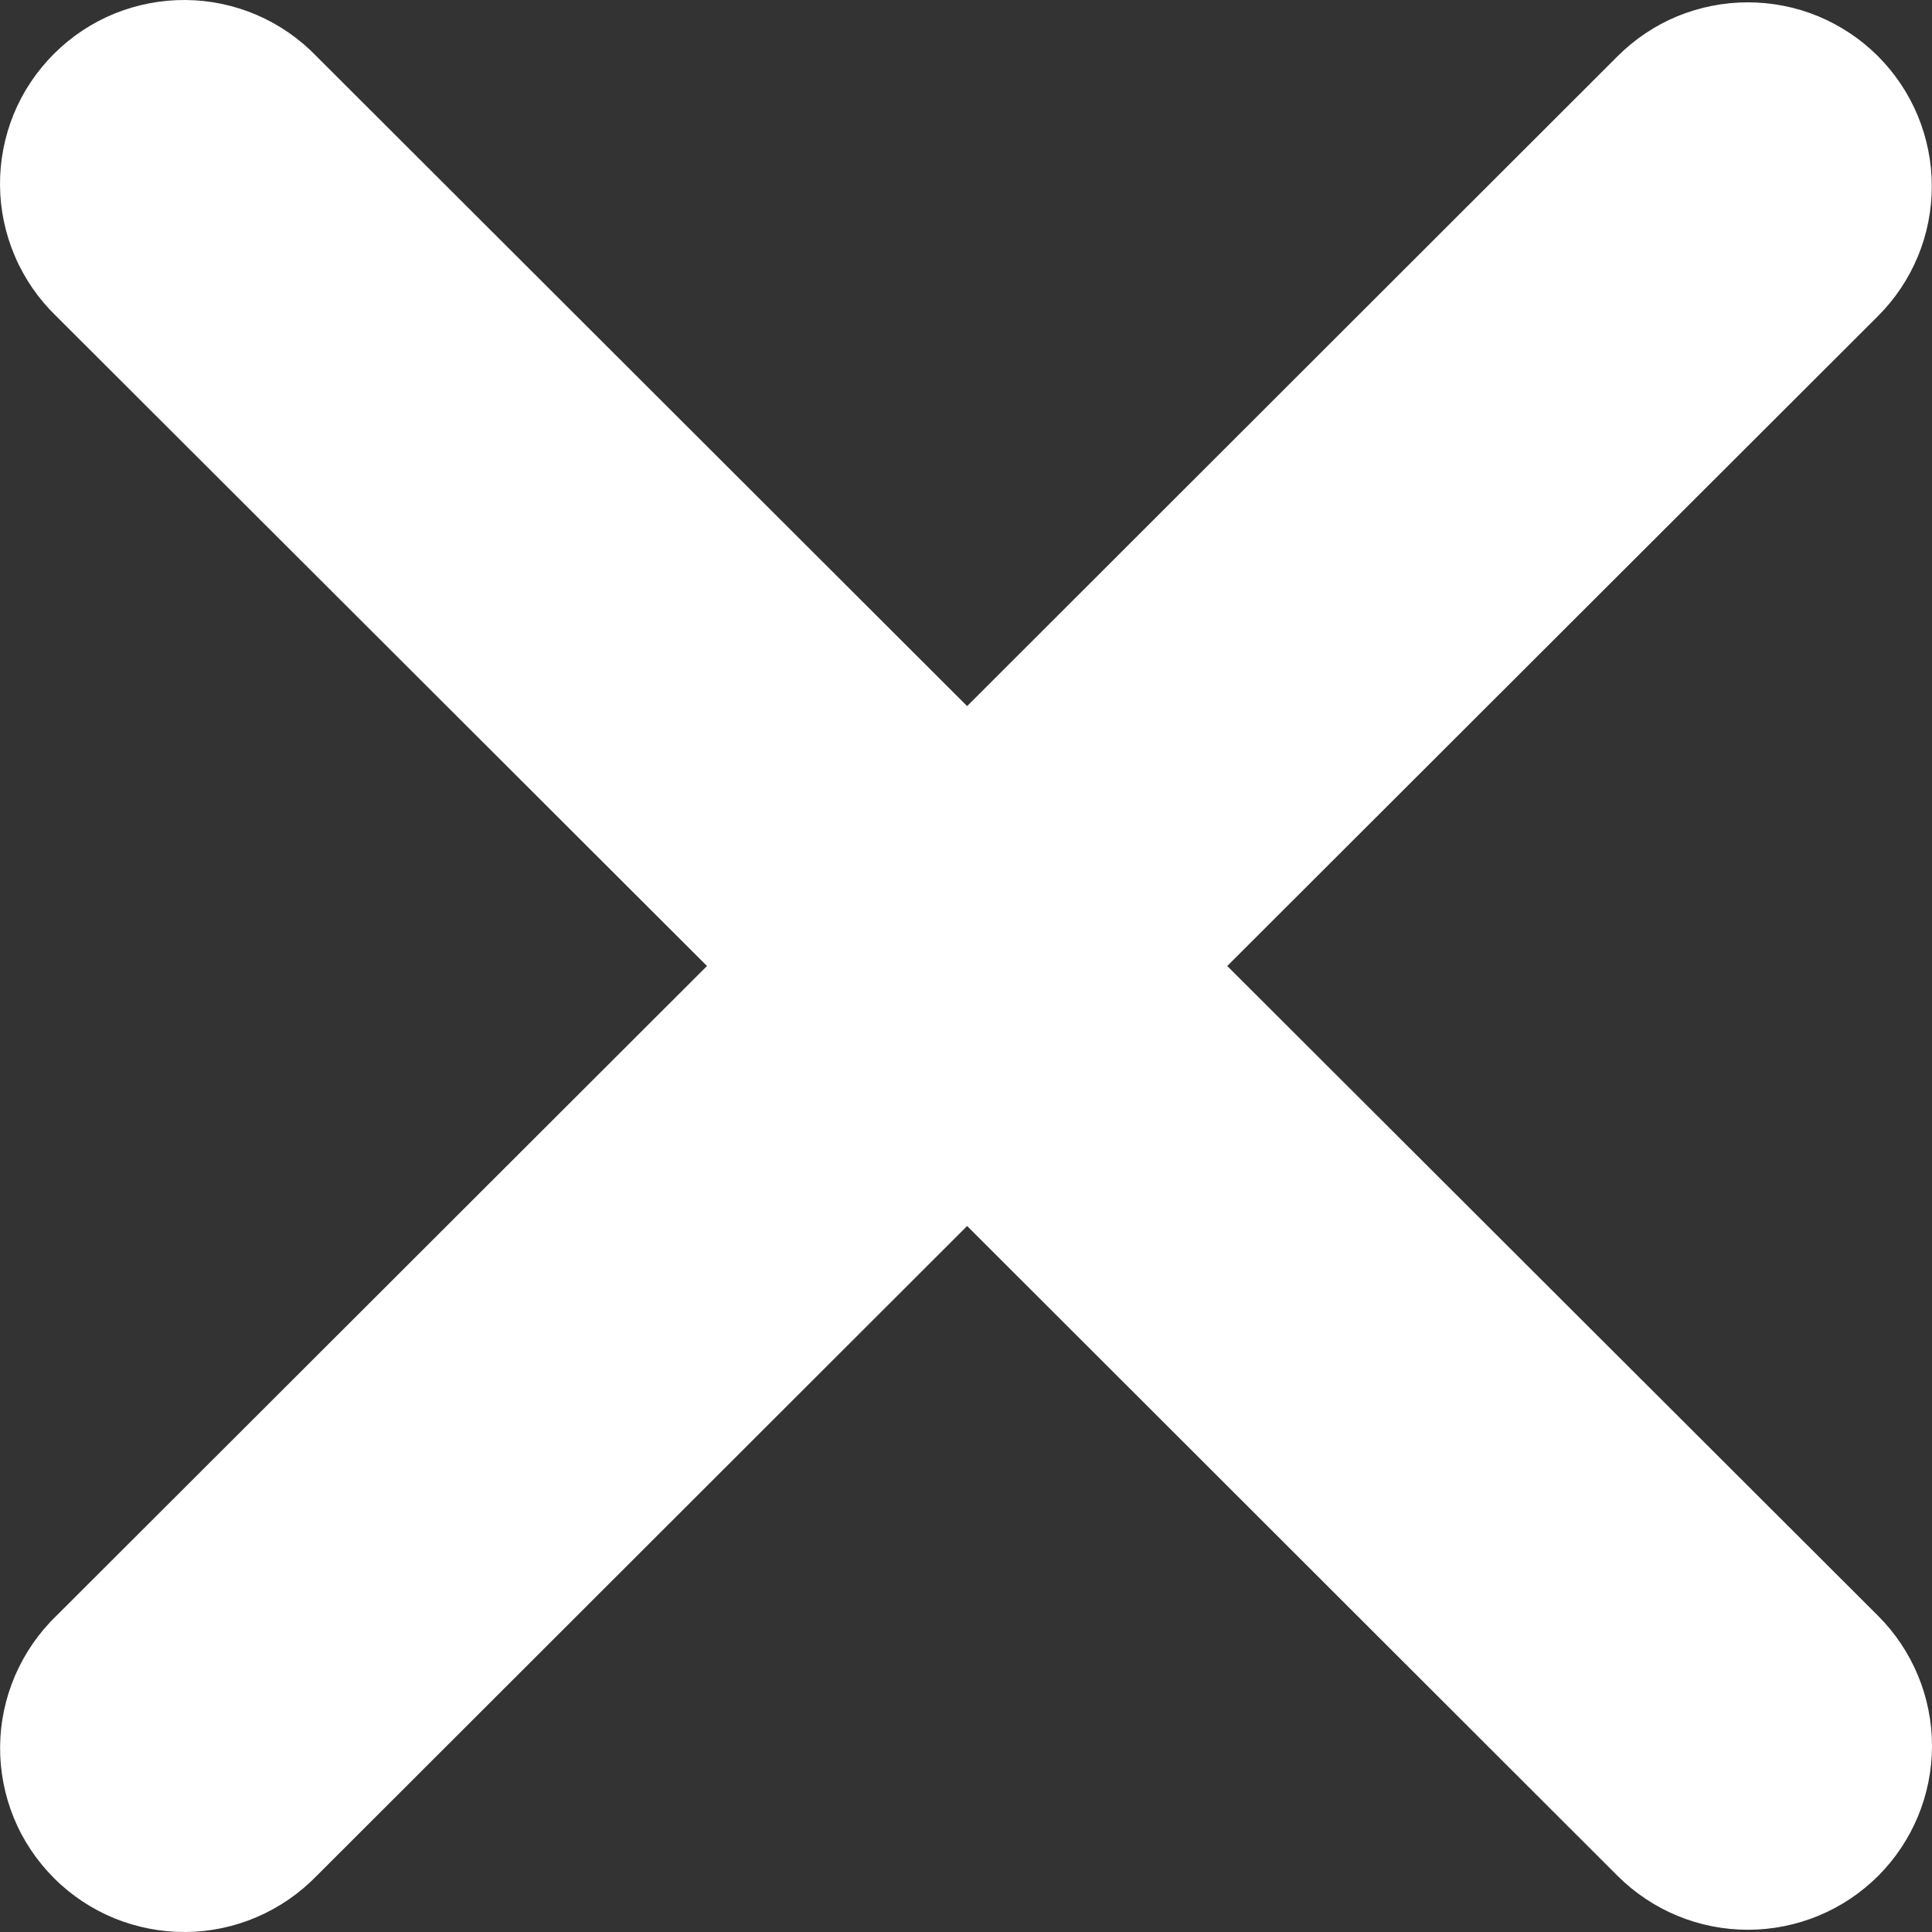 <svg width="19" height="19" viewBox="0 0 19 19" fill="none" xmlns="http://www.w3.org/2000/svg">
<rect x="0" y="0" width="19" height="19" fill="#333333" stroke="none"/>
<path fill-rule="evenodd" clip-rule="evenodd" d="M9.511 12.057L15.909 18.449C16.249 18.788 16.709 18.978 17.189 18.978C17.67 18.978 18.13 18.788 18.47 18.449C18.809 18.11 19 17.65 19 17.17C19 16.69 18.809 16.23 18.47 15.891L12.069 9.5L18.468 3.109C18.637 2.941 18.77 2.741 18.861 2.522C18.952 2.303 18.998 2.068 18.998 1.83C18.998 1.593 18.951 1.358 18.86 1.138C18.769 0.919 18.636 0.72 18.468 0.552C18.3 0.384 18.1 0.251 17.881 0.16C17.661 0.069 17.426 0.023 17.188 0.023C16.95 0.023 16.715 0.07 16.495 0.16C16.276 0.251 16.076 0.385 15.908 0.553L9.511 6.944L3.112 0.553C2.945 0.38 2.746 0.242 2.525 0.147C2.304 0.052 2.067 0.002 1.826 7.58123e-05C1.586 -0.002 1.348 0.044 1.125 0.134C0.903 0.225 0.701 0.359 0.531 0.529C0.361 0.699 0.226 0.9 0.135 1.122C0.044 1.345 -0.002 1.583 6.10735e-05 1.823C0.002 2.063 0.052 2.3 0.147 2.521C0.241 2.741 0.379 2.941 0.552 3.108L6.953 9.5L0.553 15.892C0.38 16.059 0.243 16.259 0.148 16.479C0.053 16.7 0.003 16.937 0.001 17.177C-0.001 17.417 0.045 17.655 0.136 17.878C0.227 18.1 0.362 18.301 0.532 18.471C0.702 18.641 0.904 18.775 1.127 18.866C1.349 18.956 1.587 19.002 1.828 19C2.068 18.998 2.305 18.948 2.526 18.853C2.747 18.758 2.947 18.62 3.114 18.448L9.511 12.057Z" fill="white"/>
</svg>
